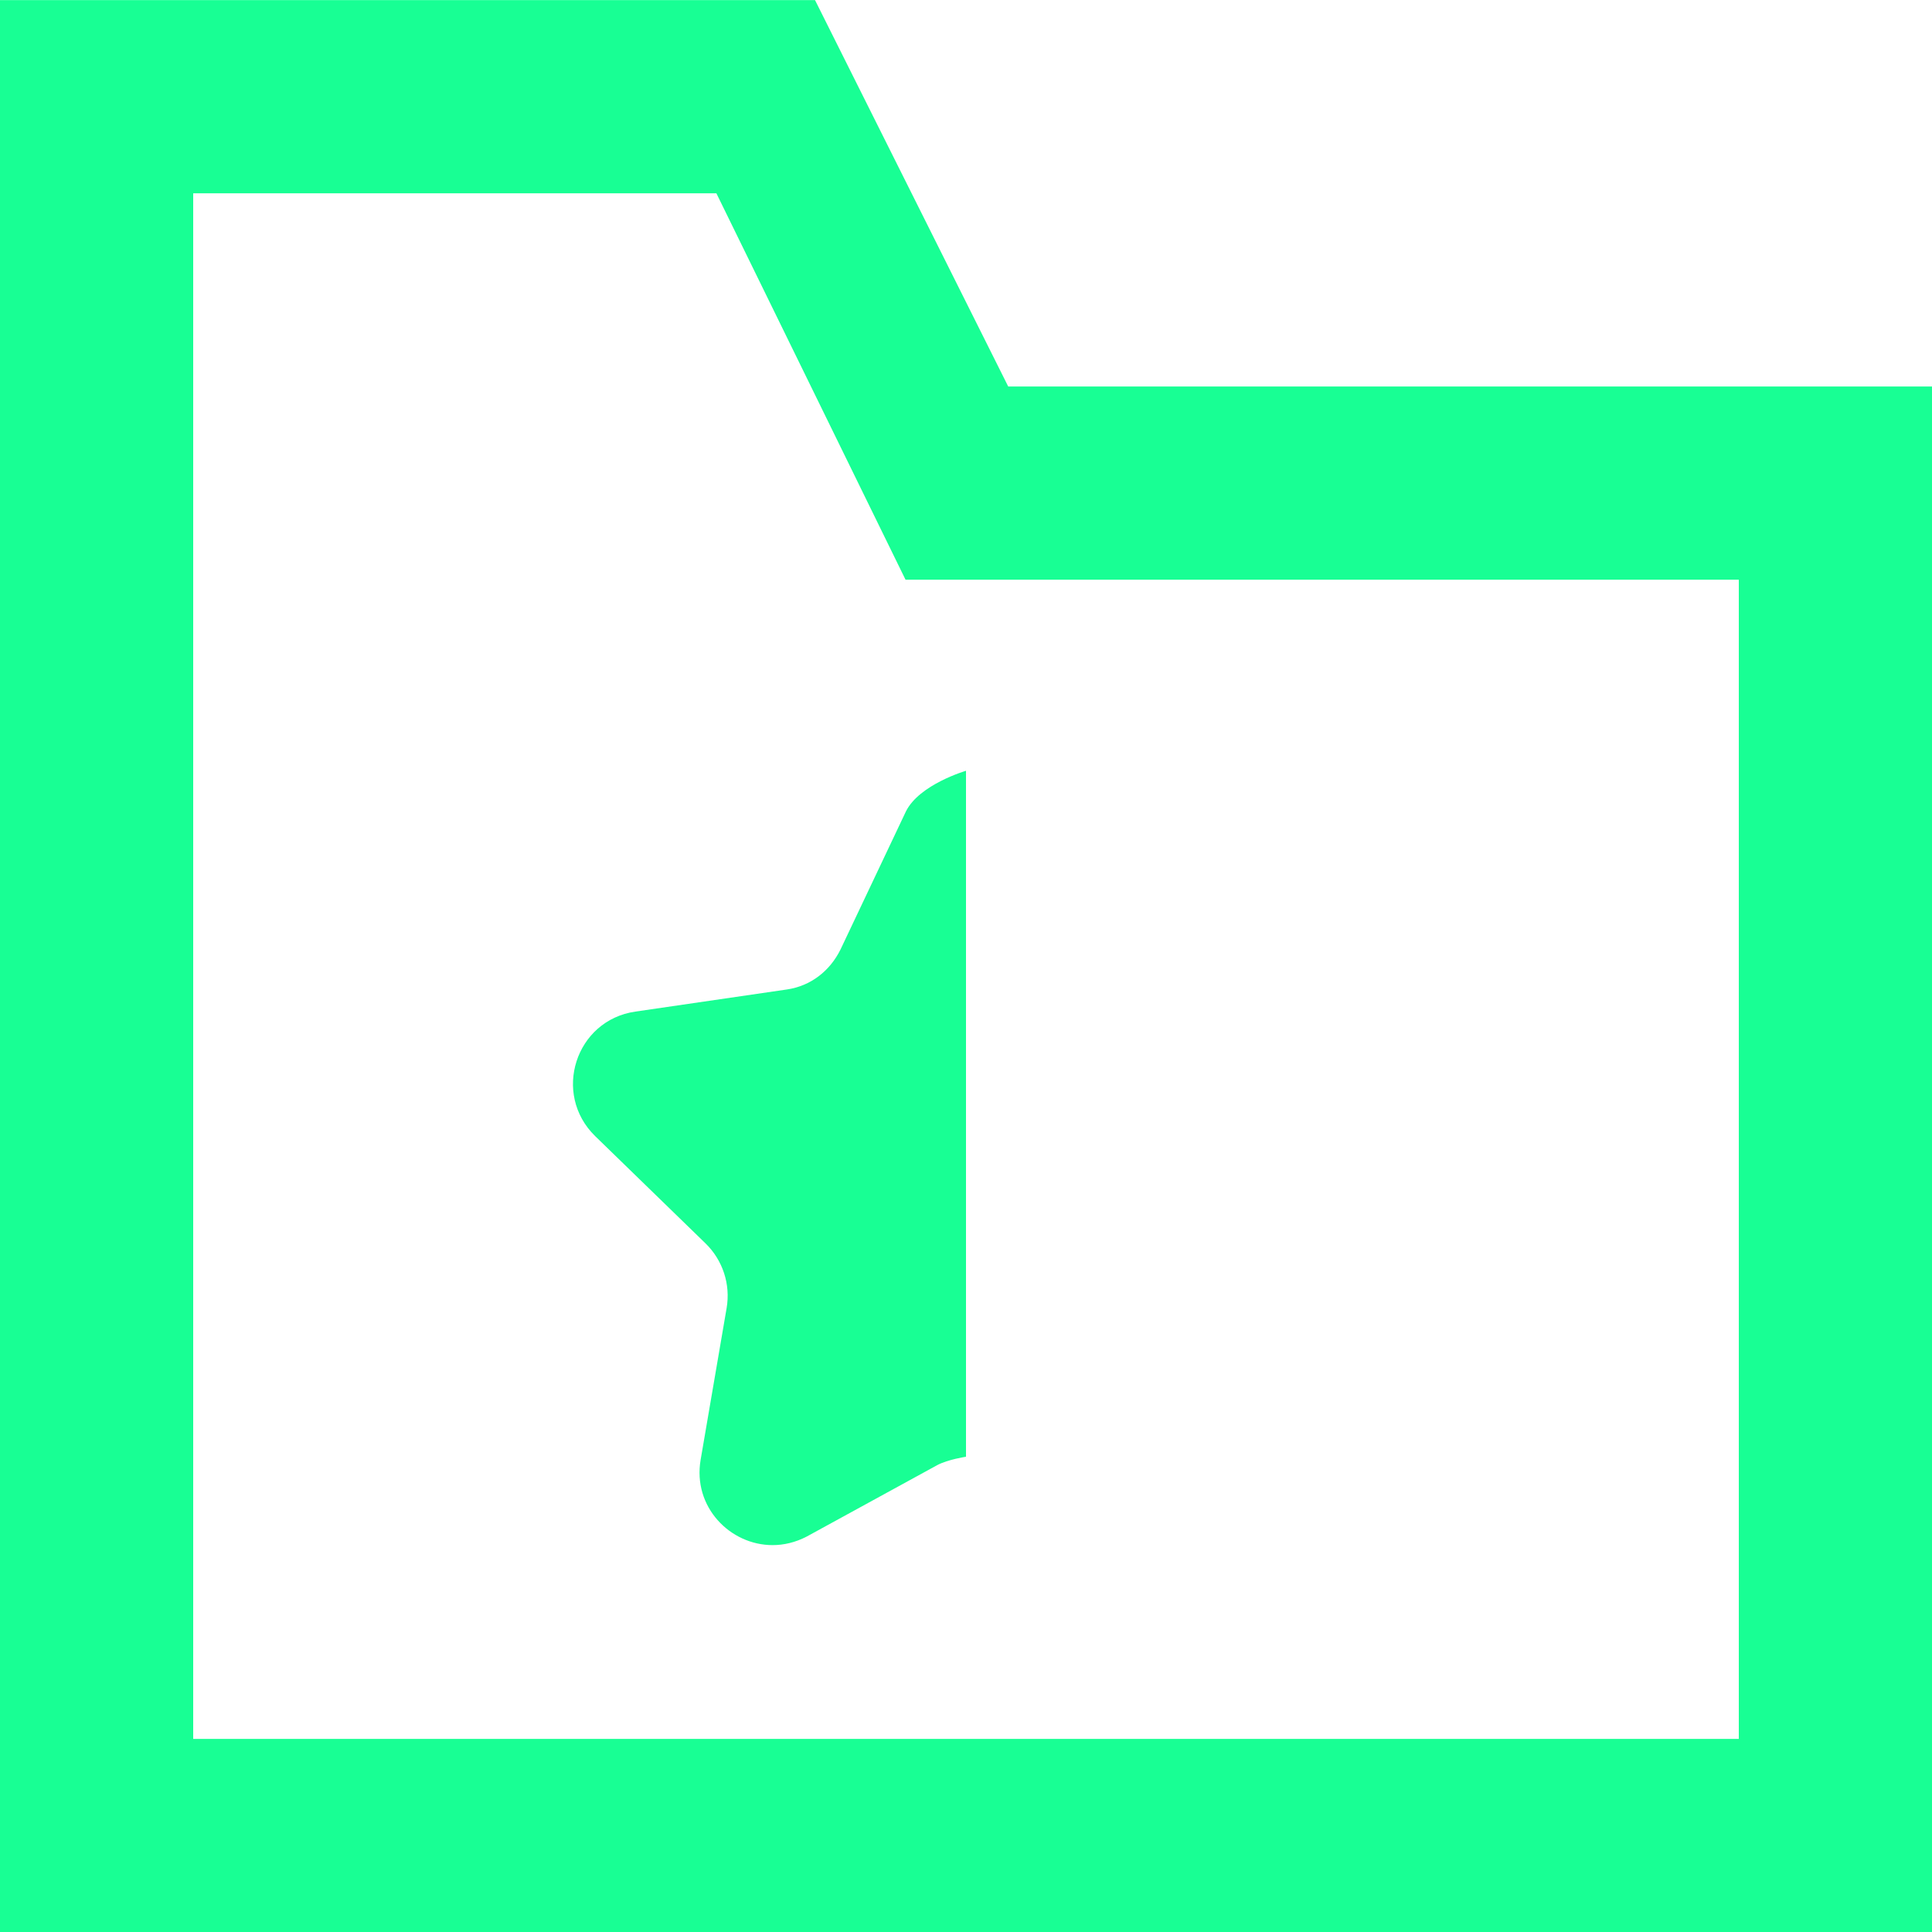 <?xml version="1.0" encoding="UTF-8" standalone="no"?>
<svg width="20px" height="20px" viewBox="0 0 20 20" version="1.1" xmlns="http://www.w3.org/2000/svg" xmlns:xlink="http://www.w3.org/1999/xlink">
    <!-- Generator: Sketch 3.8.1 (29687) - http://www.bohemiancoding.com/sketch -->
    <title>directory_favorite_half [#1642]</title>
    <desc>Created with Sketch.</desc>
    <defs></defs>
    <g id="Page-1" stroke="none" stroke-width="1" fill="none" fill-rule="evenodd">
        <g id="Dribbble-Dark-Preview" transform="translate(-420, -1719)" fill="#18FF94">
            <g id="icons" transform="translate(56, 160)">
                <path d="M382,1565.001 L373.374,1565.001 L371.416,1561.001 L366,1561.001 L366,1577.001 L382,1577.001 L382,1565.001 Z M384,1563.001 L384,1579.001 L364,1579.001 L364,1559.001 L372.437,1559.001 L374.437,1563.001 L384,1563.001 Z M372.701,1568.829 L373.378,1567.4 C373.516,1567.12 374,1566.979 374,1566.979 L374,1574.08 C374,1574.08 373.814,1574.108 373.704,1574.166 L372.35,1574.907 C372.234,1574.967 372.114,1574.995 371.998,1574.995 C371.557,1574.995 371.169,1574.599 371.253,1574.111 L371.522,1572.541 C371.564,1572.295 371.482,1572.045 371.303,1571.871 L370.161,1570.761 C369.713,1570.323 369.957,1569.562 370.577,1569.472 L372.146,1569.243 C372.392,1569.207 372.591,1569.052 372.701,1568.829 L372.701,1568.829 Z" id="directory_favorite_half-[#1642]"></path>
            </g>
        </g>
    </g>
</svg>